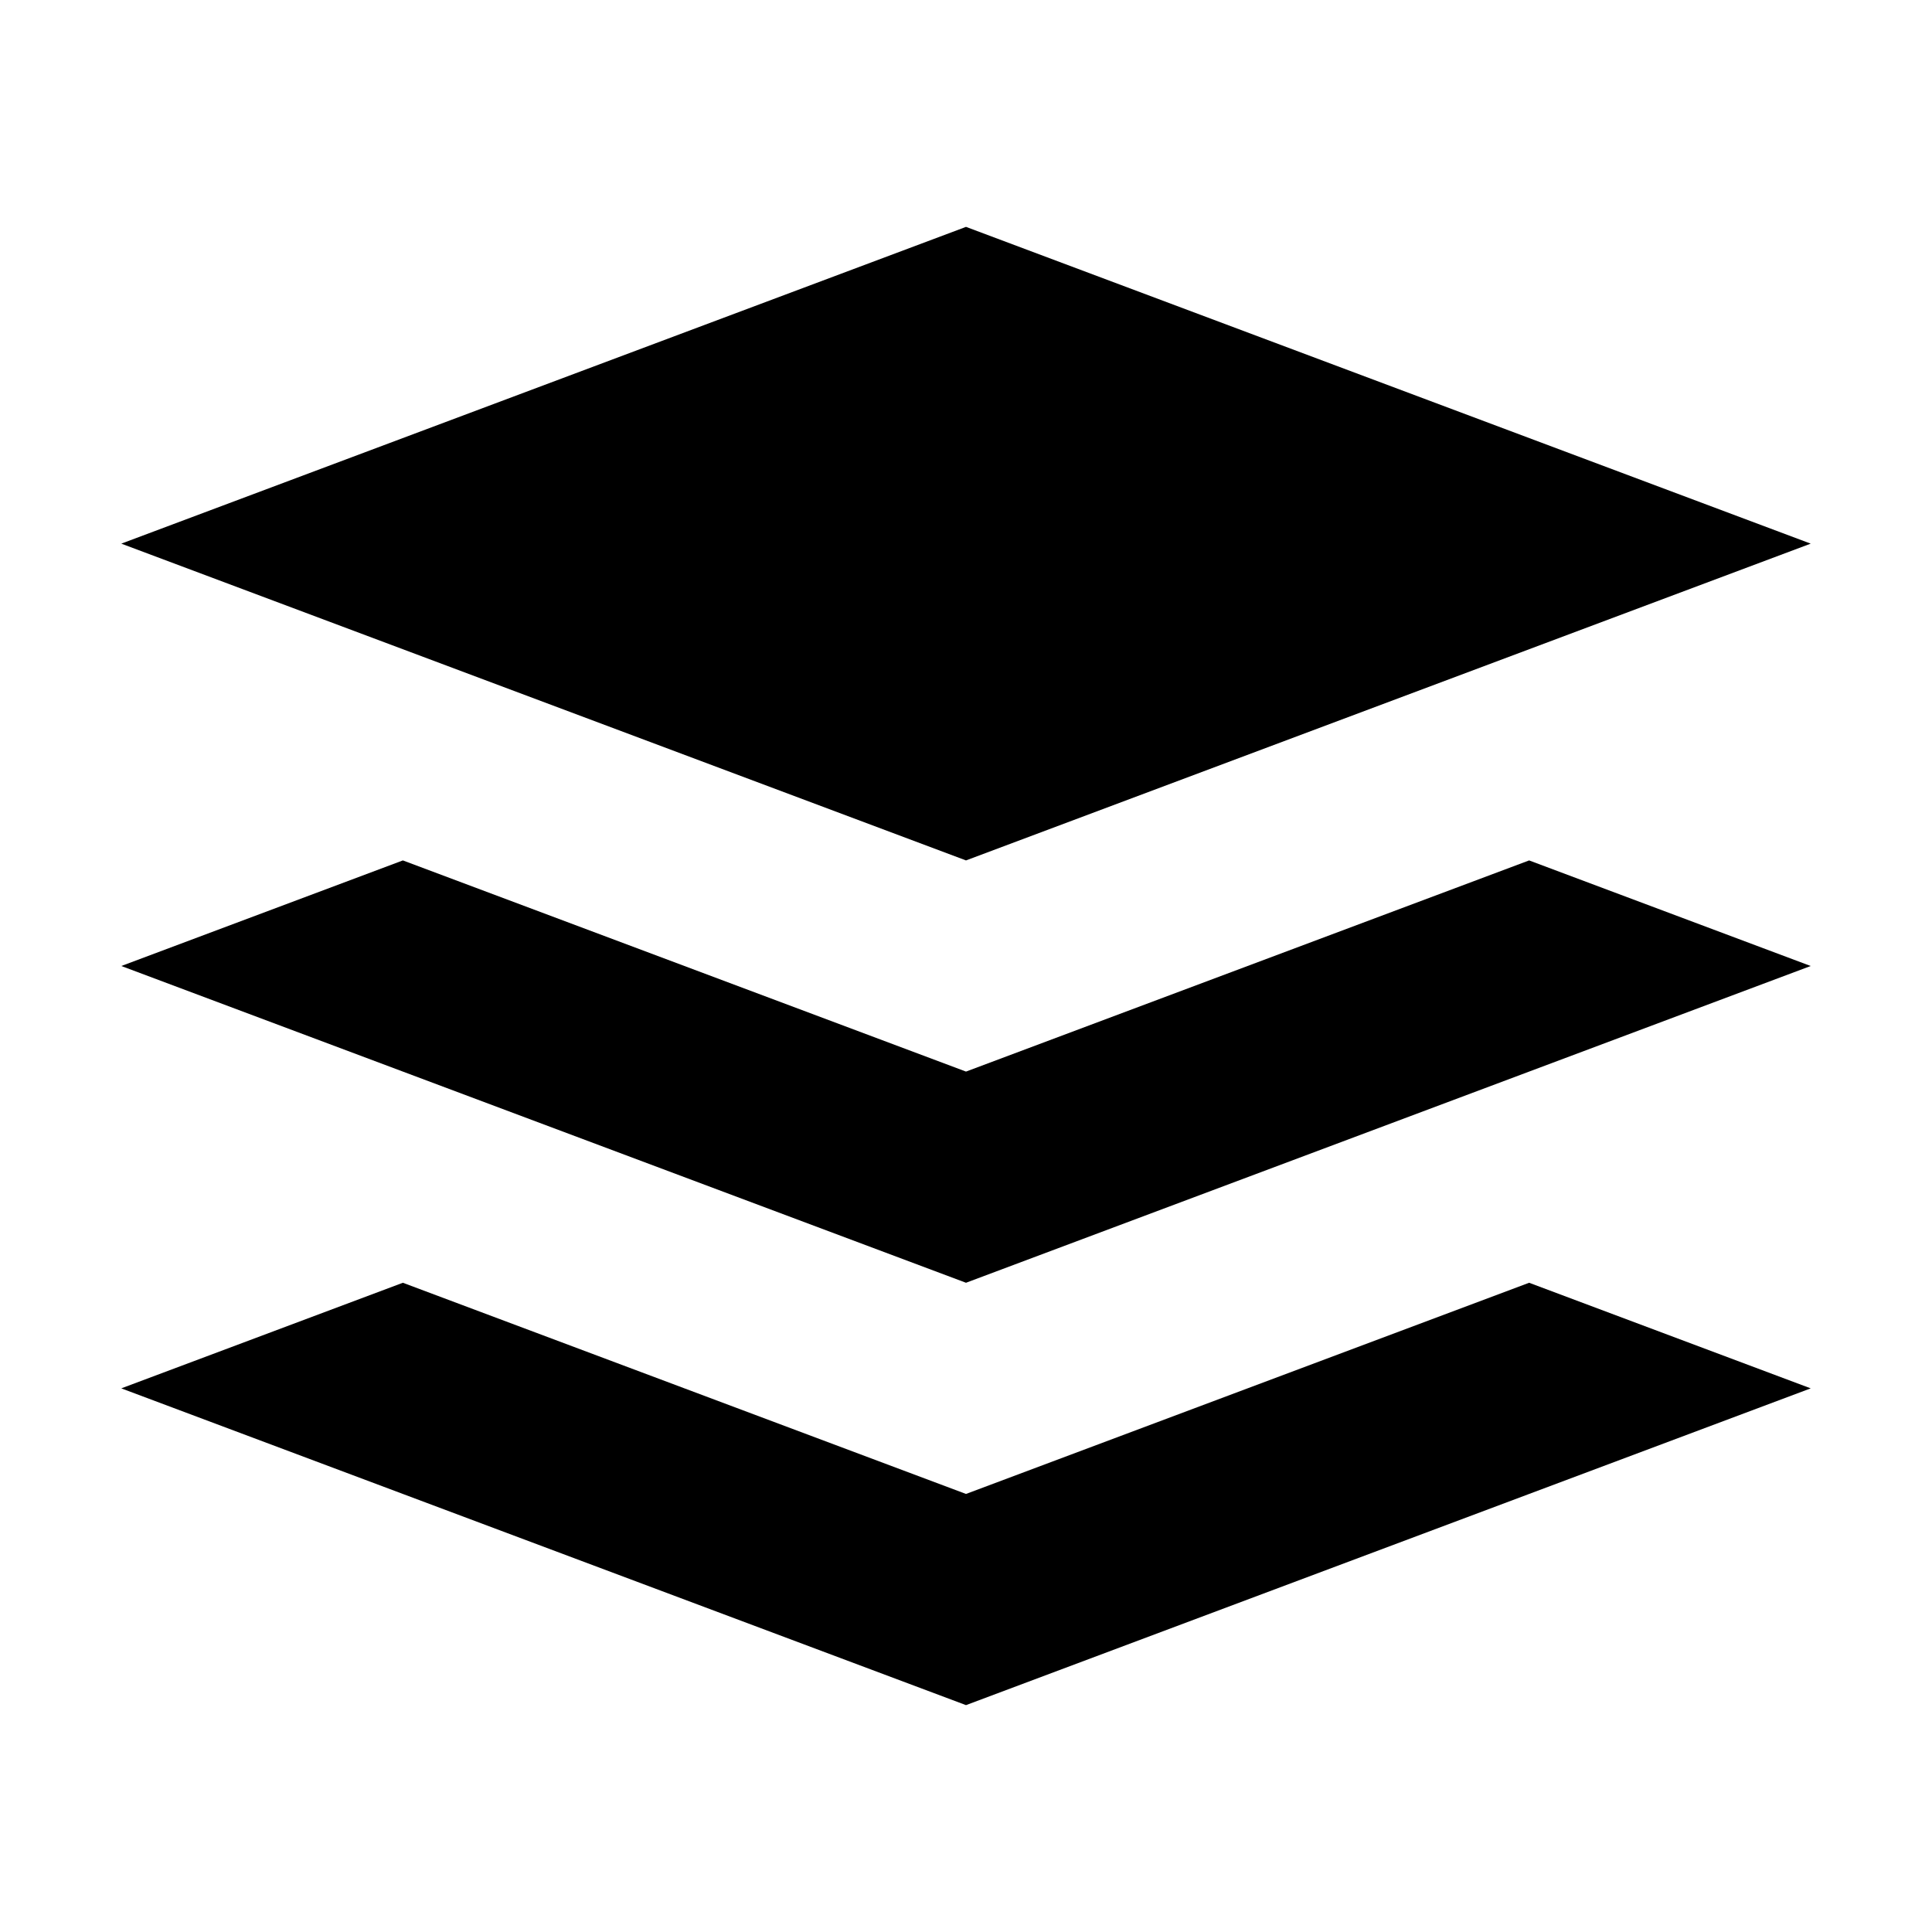 <?xml version="1.0" encoding="utf-8"?>
<!-- Generator: Adobe Illustrator 24.0.1, SVG Export Plug-In . SVG Version: 6.00 Build 0)  -->
<svg version="1.1" id="图层_1" xmlns="http://www.w3.org/2000/svg" xmlns:xlink="http://www.w3.org/1999/xlink" x="0px" y="0px"
	 viewBox="0 0 1024 1024" style="enable-background:new 0 0 1024 1024;" xml:space="preserve">
<style type="text/css">
	.st0{display:none;fill:#666666;}
	.st1{display:none;}
	.st2{display:inline;}
</style>
<path class="st0" d="M511.46,62.79c-247.87,0-448.81,200.94-448.81,448.81s200.94,448.81,448.81,448.81S960.27,759.47,960.27,511.6
	S759.33,62.79,511.46,62.79z M679.63,770.38l-168.17-88.41L343.3,770.38l32.12-187.26L239.36,450.51l188.02-27.32l84.08-170.37
	l84.08,170.37l188.02,27.32L647.51,583.12L679.63,770.38z"/>
<path class="st1" d="M952.88,811.98L564.65,150.24c-11.79-20.1-32.22-30.15-52.65-30.15s-40.86,10.05-52.65,30.15L71.12,811.98
	c-23.87,40.69,5.47,91.93,52.65,91.93h776.47C947.42,903.91,976.76,852.67,952.88,811.98z M512,819.5
	c-31.08,0-56.27-25.2-56.27-56.27c0-31.08,25.19-56.27,56.27-56.27s56.27,25.19,56.27,56.27C568.27,794.3,543.08,819.5,512,819.5z
	 M568.27,566.27c0,31.08-25.19,56.27-56.27,56.27s-56.27-25.2-56.27-56.27V341.18c0-31.08,25.19-56.27,56.27-56.27
	s56.27,25.19,56.27,56.27V566.27z"/>
<g class="st1">
	<g class="st2">
		<path d="M873.42,250.92c10.8,5.73,14.95,18.58,9.41,29.13c-2.37,2.26-4.68,6.73-9.41,8.99L530.69,470.72
			c-14.04,6.73-30.58,6.73-44.62,0L150.39,289.04c-10.78-5.77-14.92-18.61-9.41-29.18c2.37-2.21,4.73-6.73,9.41-8.94L493.11,69.24
			c14.04-6.73,30.59-6.73,44.63,0L873.42,250.92z M443.82,540.28c14.53,7.65,23.54,22.26,23.49,38.12l-2.36,361.11
			c-0.12,5.71-2.7,11.12-7.15,14.94c-4.44,3.82-10.33,5.72-16.29,5.24c-4.73,0-7.04,0-9.41-2.21L119.85,791.46
			c-14.24-7.17-23.89-20.58-25.8-35.85V392.24c-0.03-5.36,2.19-10.51,6.15-14.31c3.97-3.79,9.36-5.91,14.97-5.88
			c4.04-0.34,8.11,0.42,11.72,2.21L443.82,540.28z M896.91,374.26c11.06-5.27,24.5-1.31,30.54,8.99c2.1,3.37,2.91,7.32,2.31,11.2
			v363.37c0.01,15.26-9.09,29.2-23.43,35.9L594.08,957.48c-11.06,5.27-24.5,1.31-30.54-8.99c-2.1-3.37-2.91-7.32-2.31-11.2
			l-2.36-358.9c0.01-15.28,9.13-29.21,23.49-35.91L896.91,374.26z M896.91,374.26"/>
	</g>
</g>
<g class="st1">
	<path class="st2" d="M872.92,176.96v726.25H244.4c-48.67,0-89.18-38.91-89.18-82.14c0-47.54,40.51-82.15,89.18-82.15h567.65V64.52
		h-600.1c-64.9,0-117.6,51.85-117.6,112.44v670.08c0,60.48,52.7,112.44,117.6,112.44h717.7V176.96H872.92z M272.82,786.46h539.33
		v56.16H272.82V786.46z M272.82,786.46"/>
</g>
<g>
	<polygon points="512,456.04 64.29,288.14 512,120.25 959.71,288.14 	"/>
	<polygon points="512,567.96 213.53,456.04 64.29,512 512,679.89 959.71,512 810.47,456.04 	"/>
	<polygon points="512,791.82 213.53,679.89 64.29,735.86 512,903.75 959.71,735.86 810.47,679.89 	"/>
</g>
</svg>

